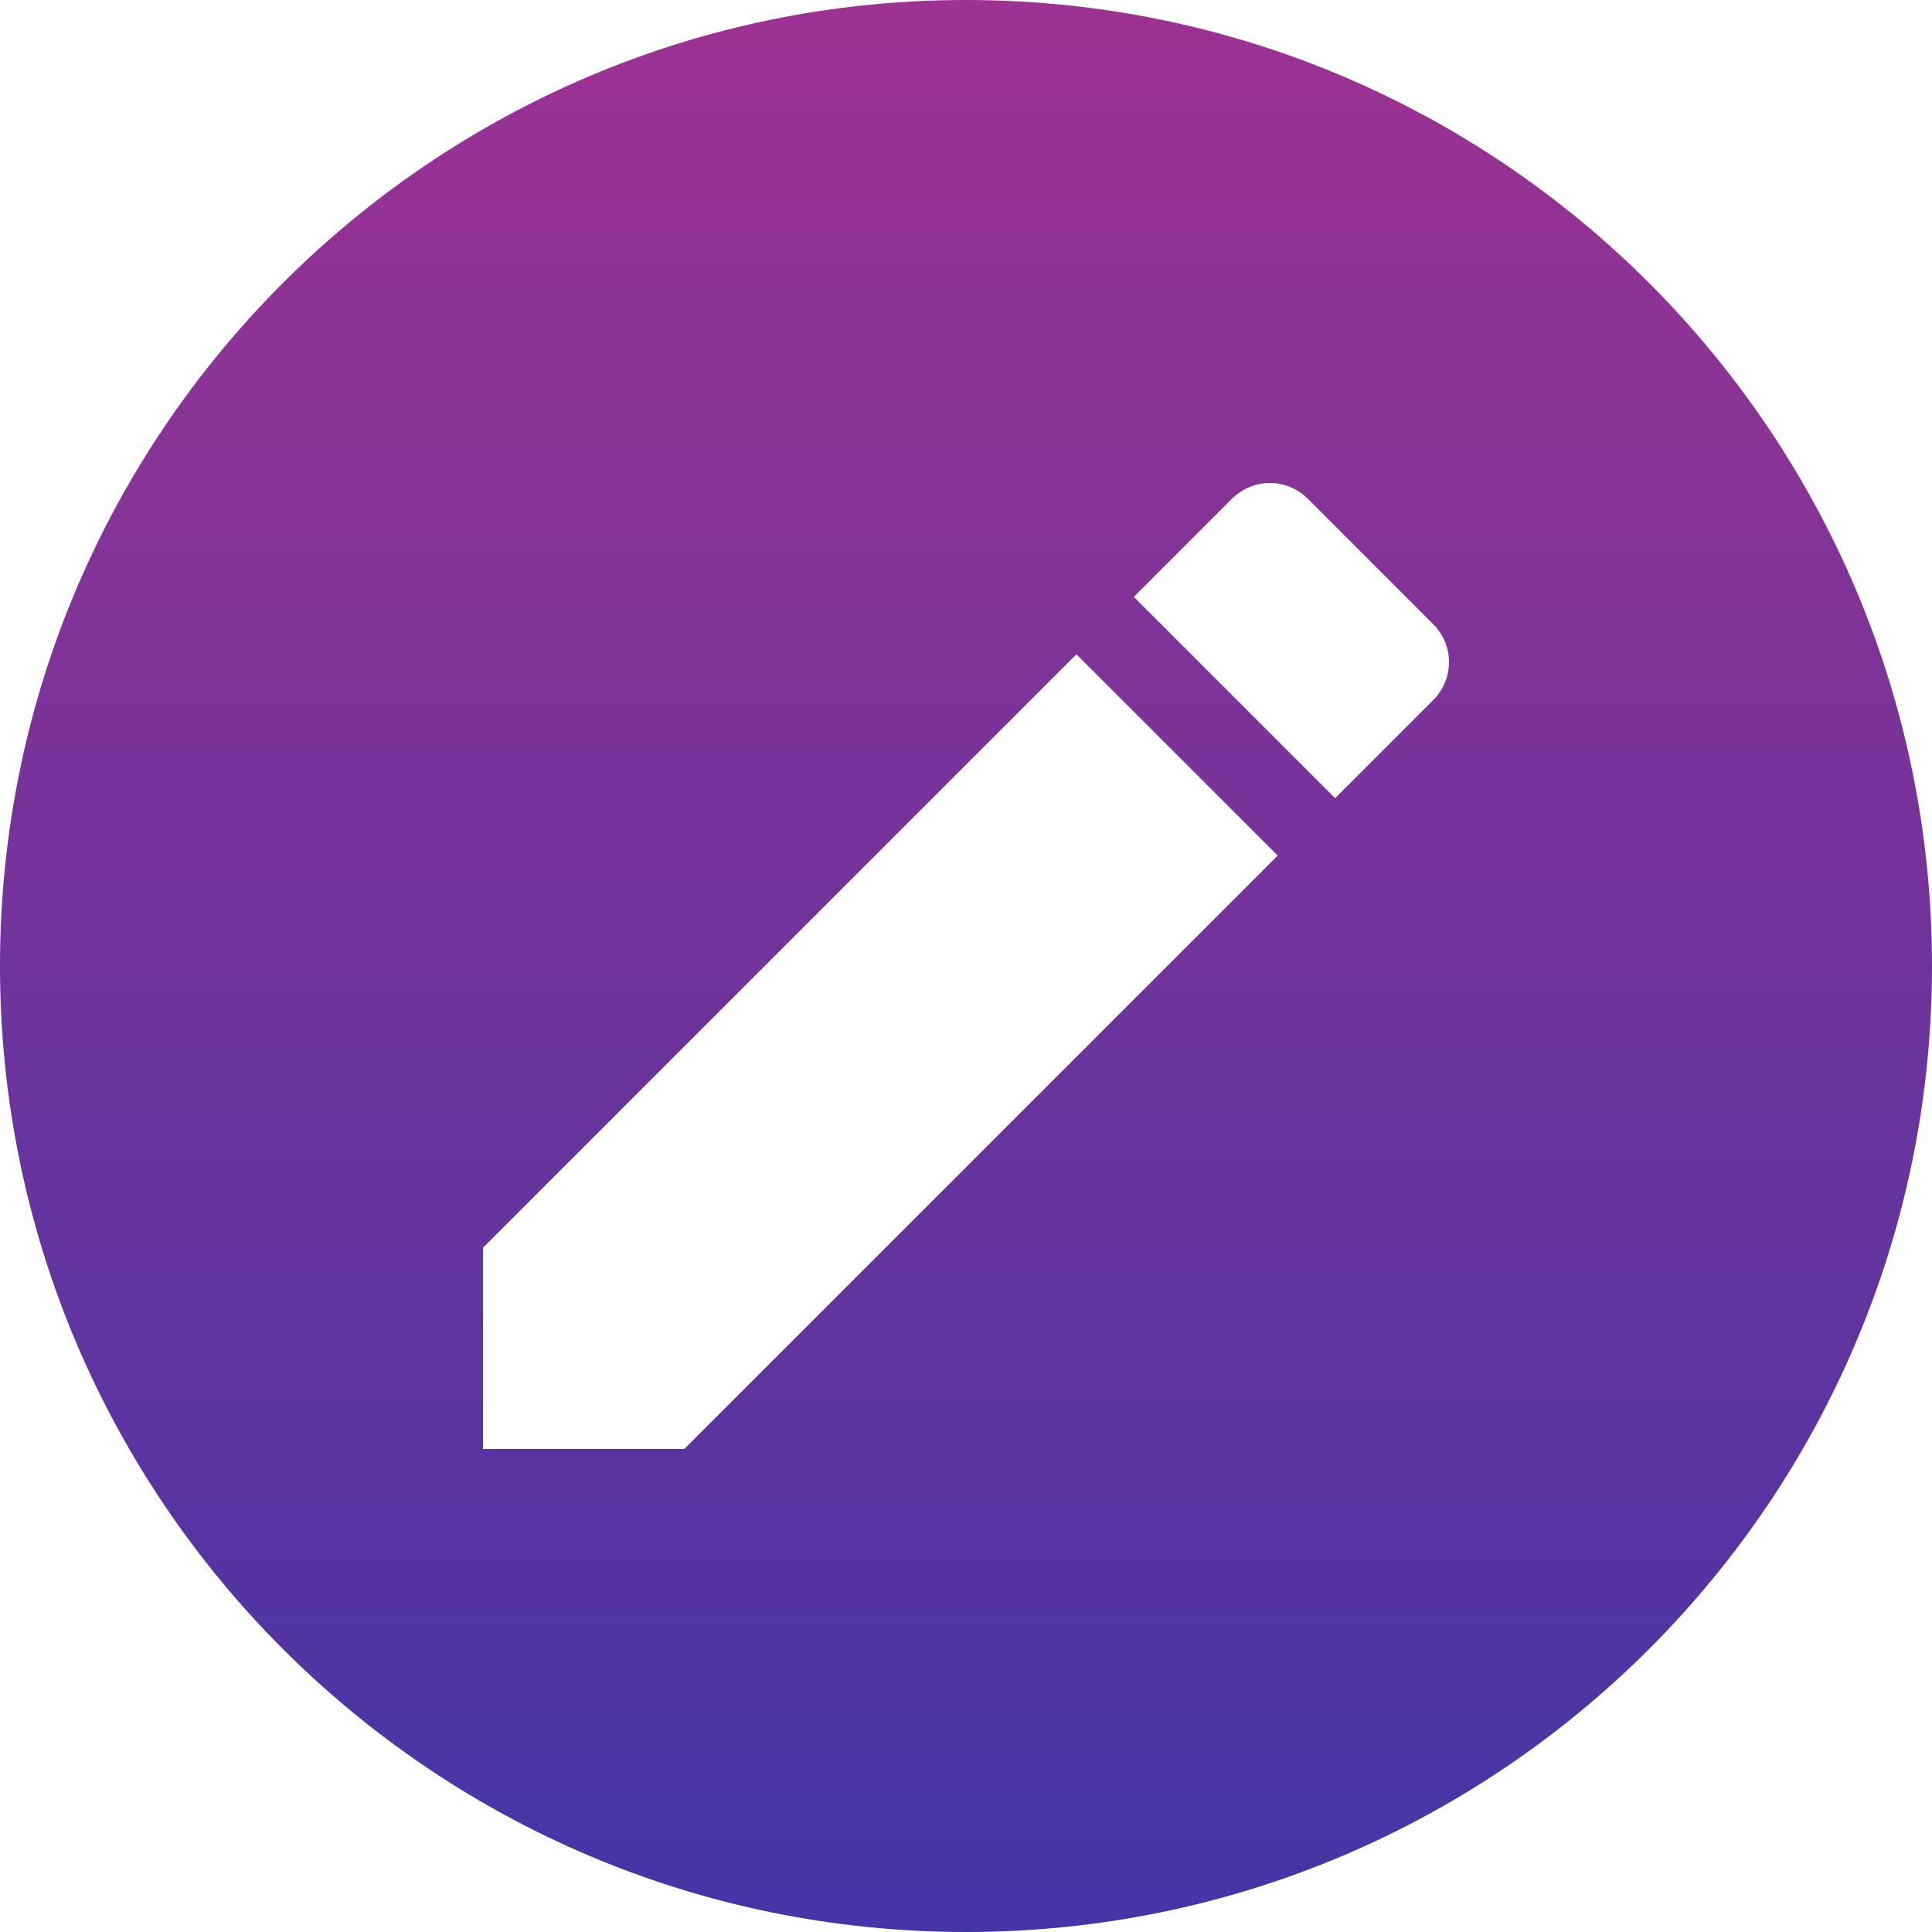 <svg xmlns="http://www.w3.org/2000/svg" width="24" height="24" viewBox="0 0 24 24">
    <defs>
        <linearGradient id="2yc672bh6a" x1="50%" x2="50%" y1="0%" y2="100%">
            <stop offset="0%" stop-color="#9D3292"/>
            <stop offset="100%" stop-color="#4435A6"/>
        </linearGradient>
    </defs>
    <g fill="none" fill-rule="evenodd">
        <g fill="url(#2yc672bh6a)" transform="translate(-915 -325)">
            <g>
                <g>
                    <path d="M12 24C5.373 24 0 18.627 0 12S5.373 0 12 0s12 5.373 12 12-5.373 12-12 12zm-6-8.5V18h2.5l7.372-7.372-2.5-2.5L6 15.5zm11.805-6.805c.26-.26.26-.68 0-.94l-1.56-1.56c-.26-.26-.68-.26-.94 0l-1.22 1.22 2.5 2.5 1.22-1.22z" transform="translate(128 196) translate(787 129)"/>
                </g>
            </g>
        </g>
    </g>
</svg>
